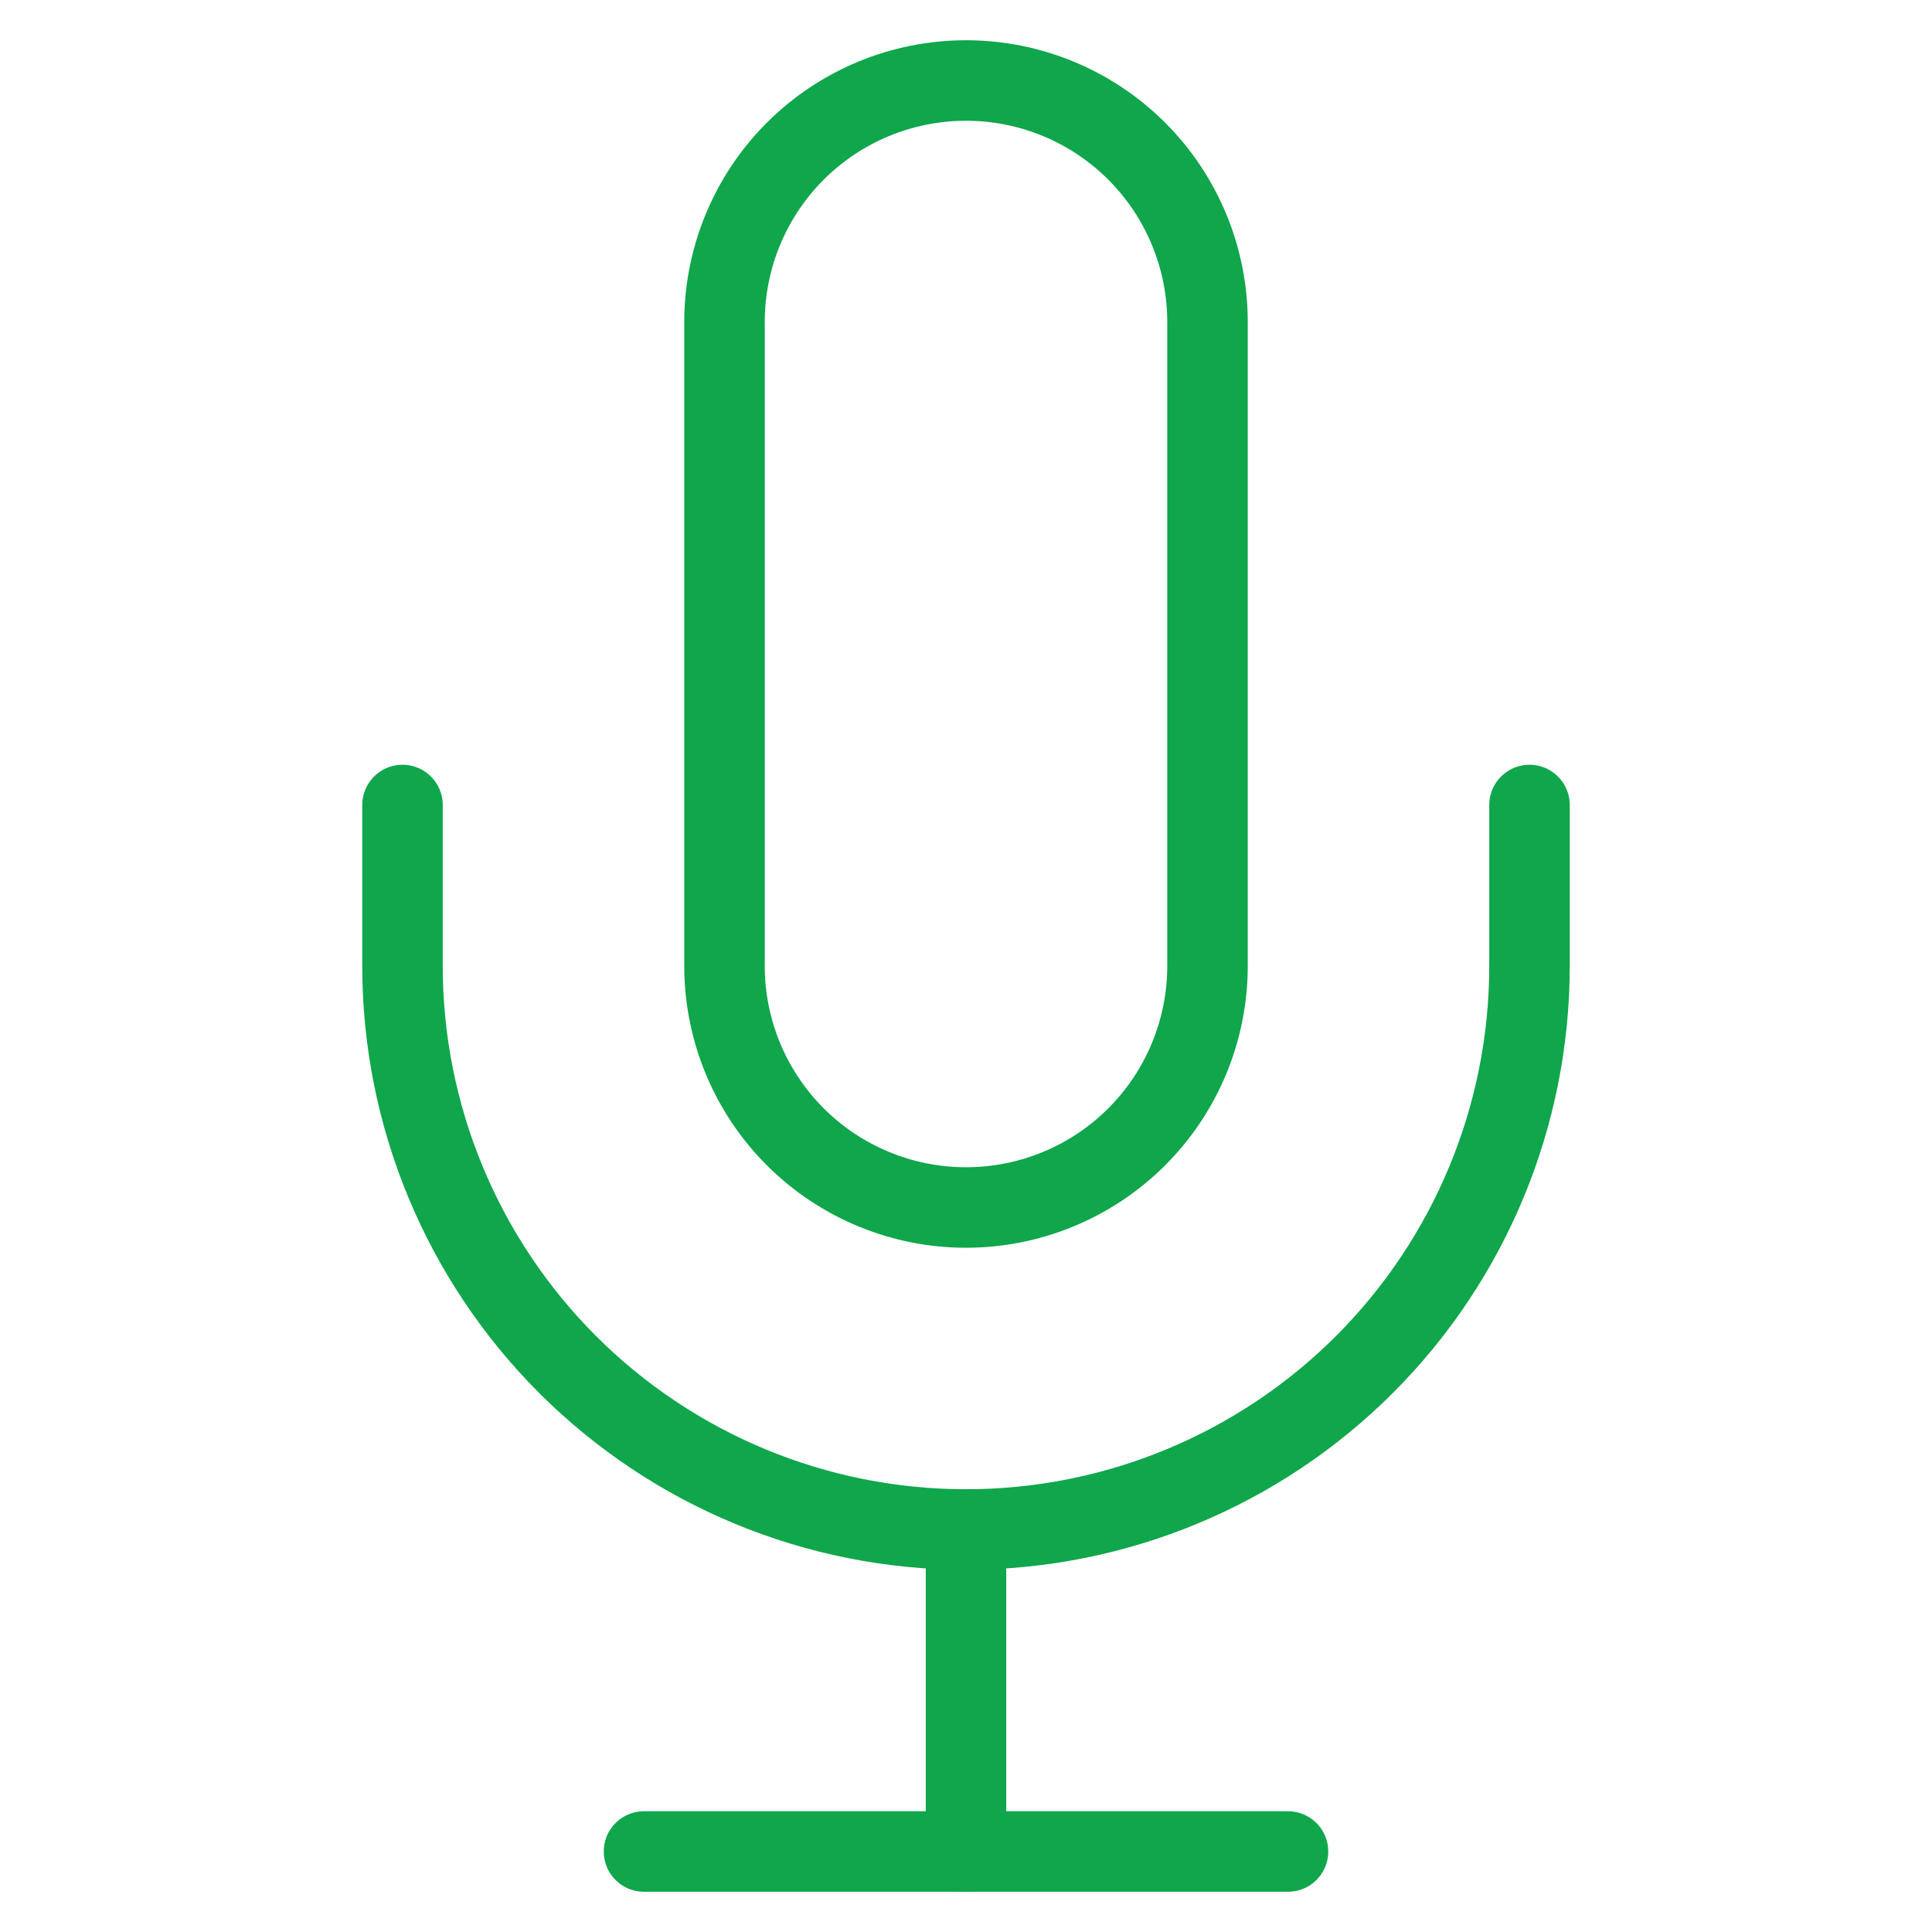 <svg width="48" height="48" viewBox="0 0 48 48" fill="none" xmlns="http://www.w3.org/2000/svg">
<path d="M24 2C22.409 2 20.883 2.632 19.757 3.757C18.632 4.883 18 6.409 18 8V24C18 25.591 18.632 27.117 19.757 28.243C20.883 29.368 22.409 30 24 30C25.591 30 27.117 29.368 28.243 28.243C29.368 27.117 30 25.591 30 24V8C30 6.409 29.368 4.883 28.243 3.757C27.117 2.632 25.591 2 24 2V2Z" stroke="#0FA64C" stroke-width="2" stroke-linecap="round" stroke-linejoin="round"/>
<path d="M38 20V24C38 27.713 36.525 31.274 33.9 33.9C31.274 36.525 27.713 38 24 38C20.287 38 16.726 36.525 14.101 33.9C11.475 31.274 10 27.713 10 24V20" stroke="#0FA64C" stroke-width="2" stroke-linecap="round" stroke-linejoin="round"/>
<path d="M24 38V46" stroke="#0FA64C" stroke-width="2" stroke-linecap="round" stroke-linejoin="round"/>
<path d="M16 46H32" stroke="#0FA64C" stroke-width="2" stroke-linecap="round" stroke-linejoin="round"/>
</svg>

